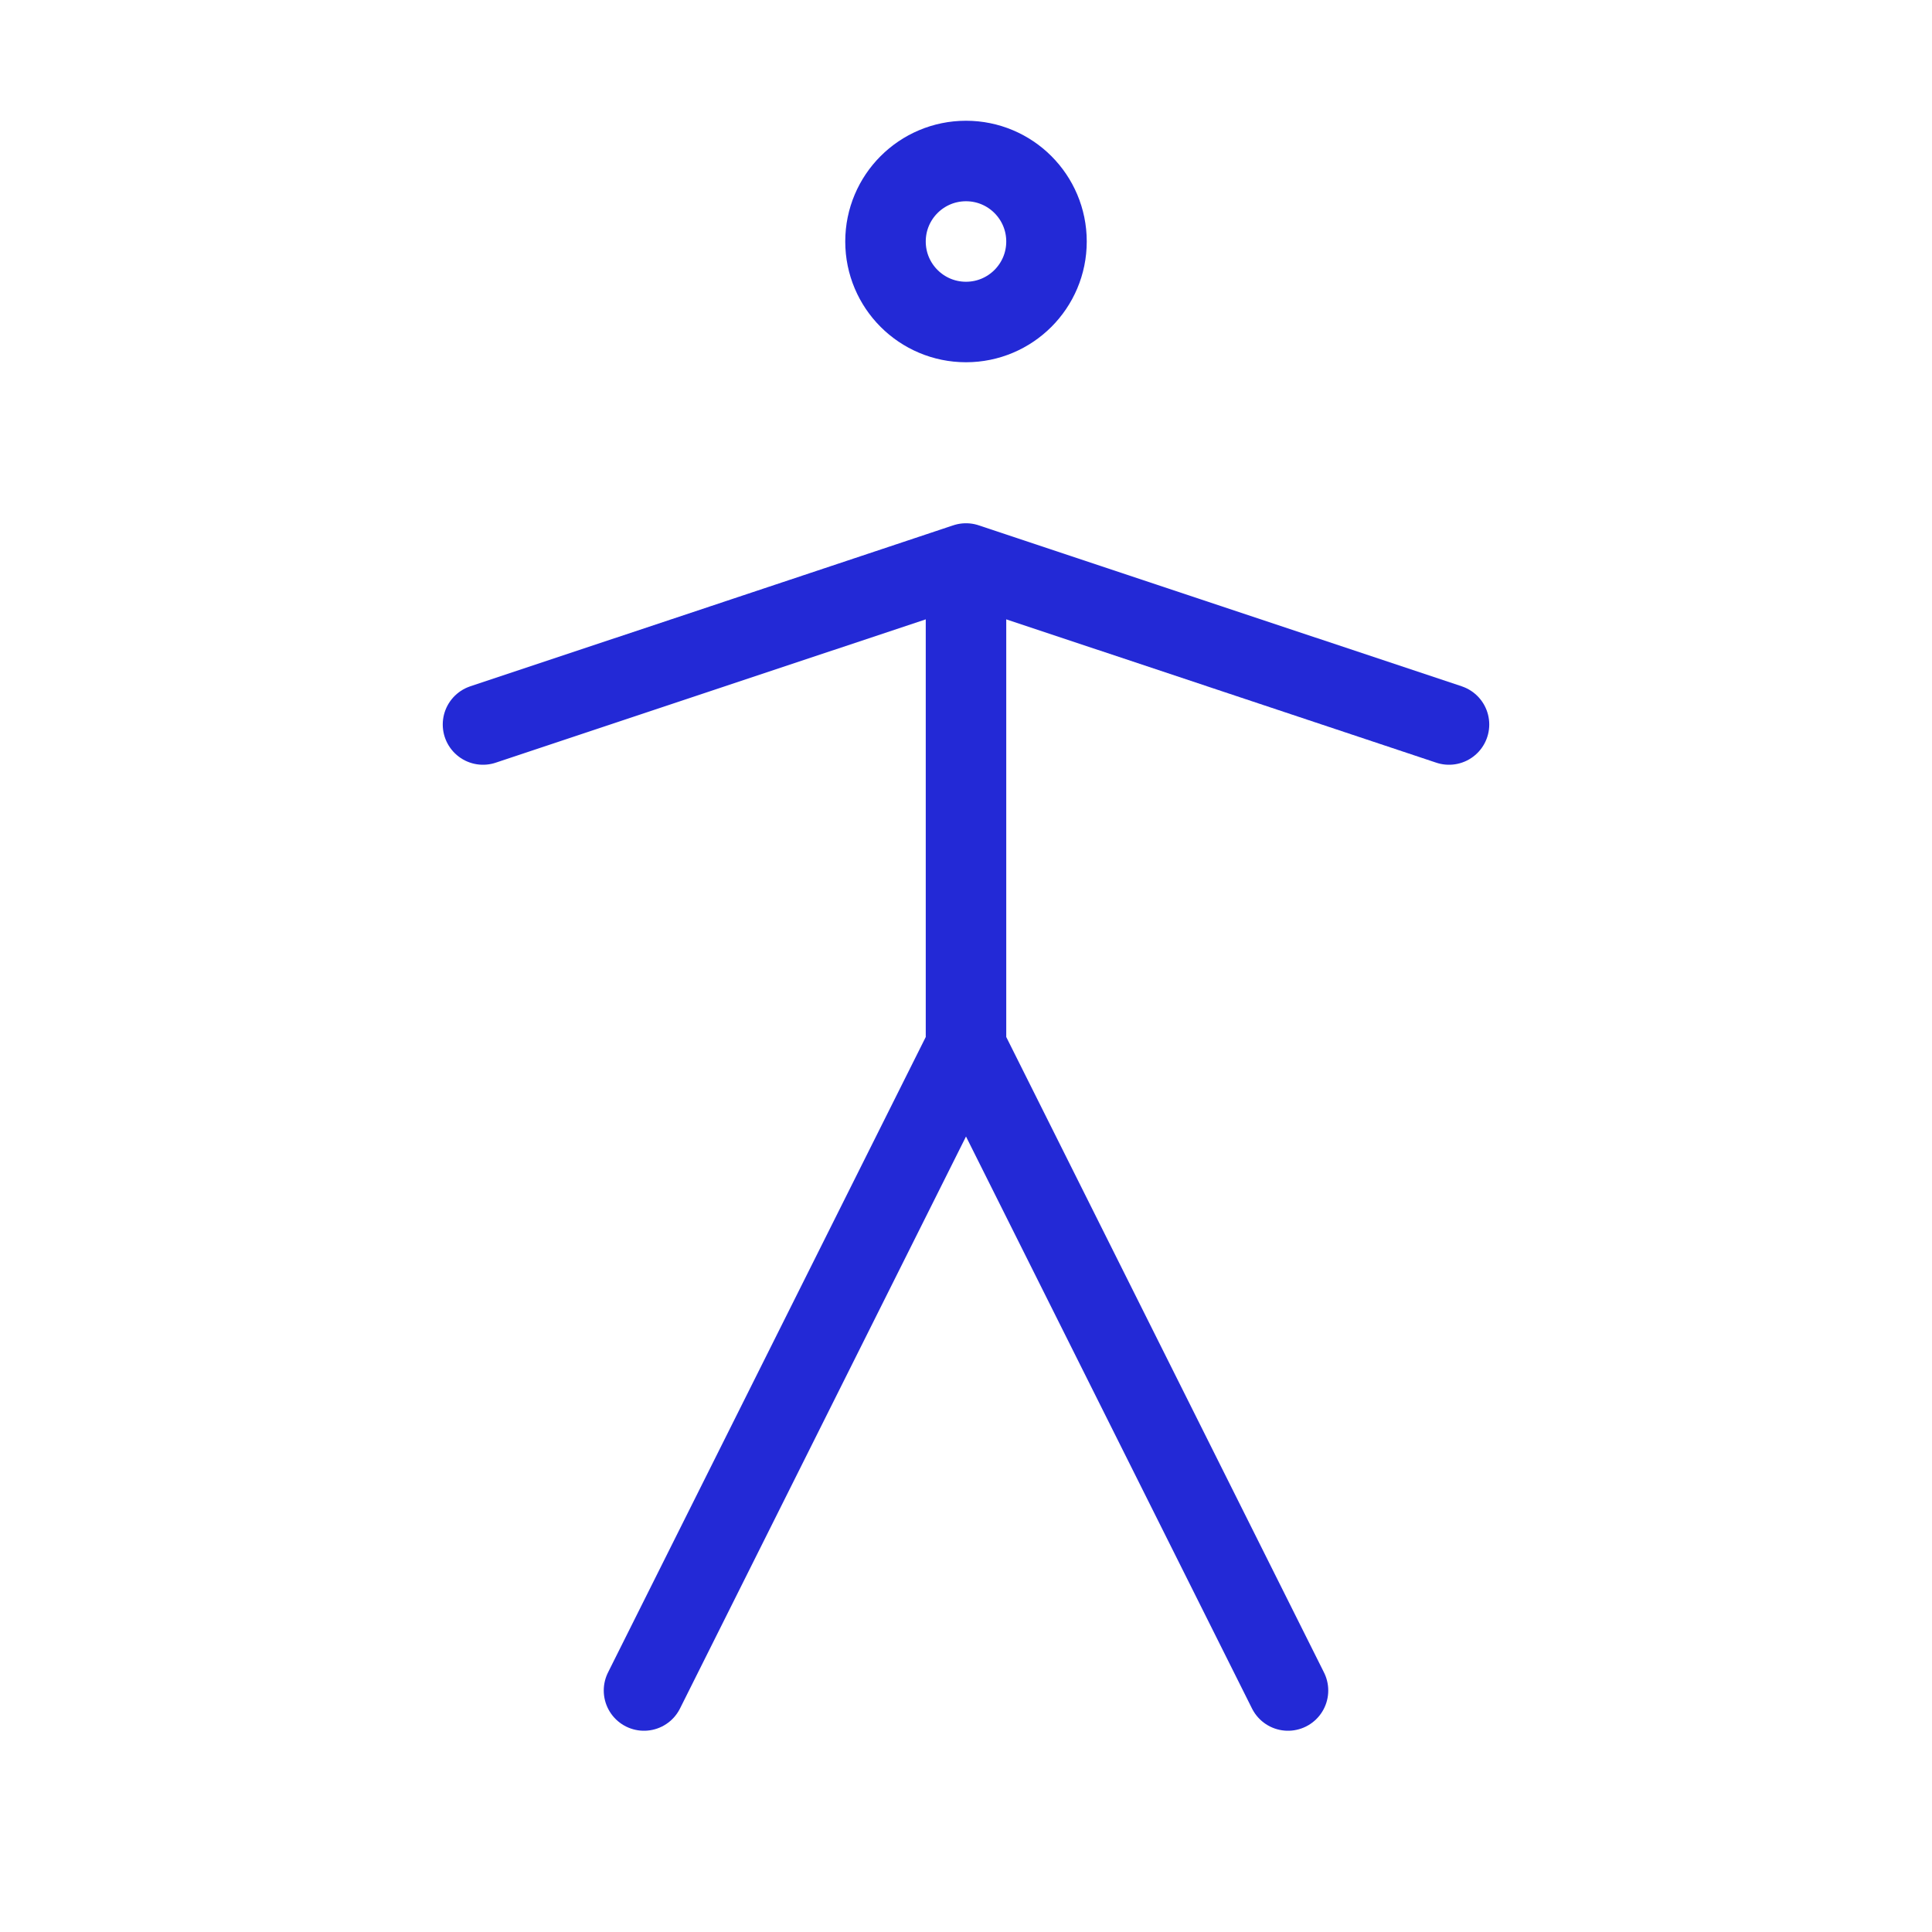 <svg width="24" height="24" viewBox="0 0 24 24" fill="none" xmlns="http://www.w3.org/2000/svg">
<circle cx="12" cy="3" r="1" stroke="#2329D6" stroke-linecap="round"/>
<path d="M16 21L12 13M12 13V7M12 13L8 21M12 7L18 9M12 7L6 9" stroke="#2329D6" stroke-linecap="round"/>
</svg>
